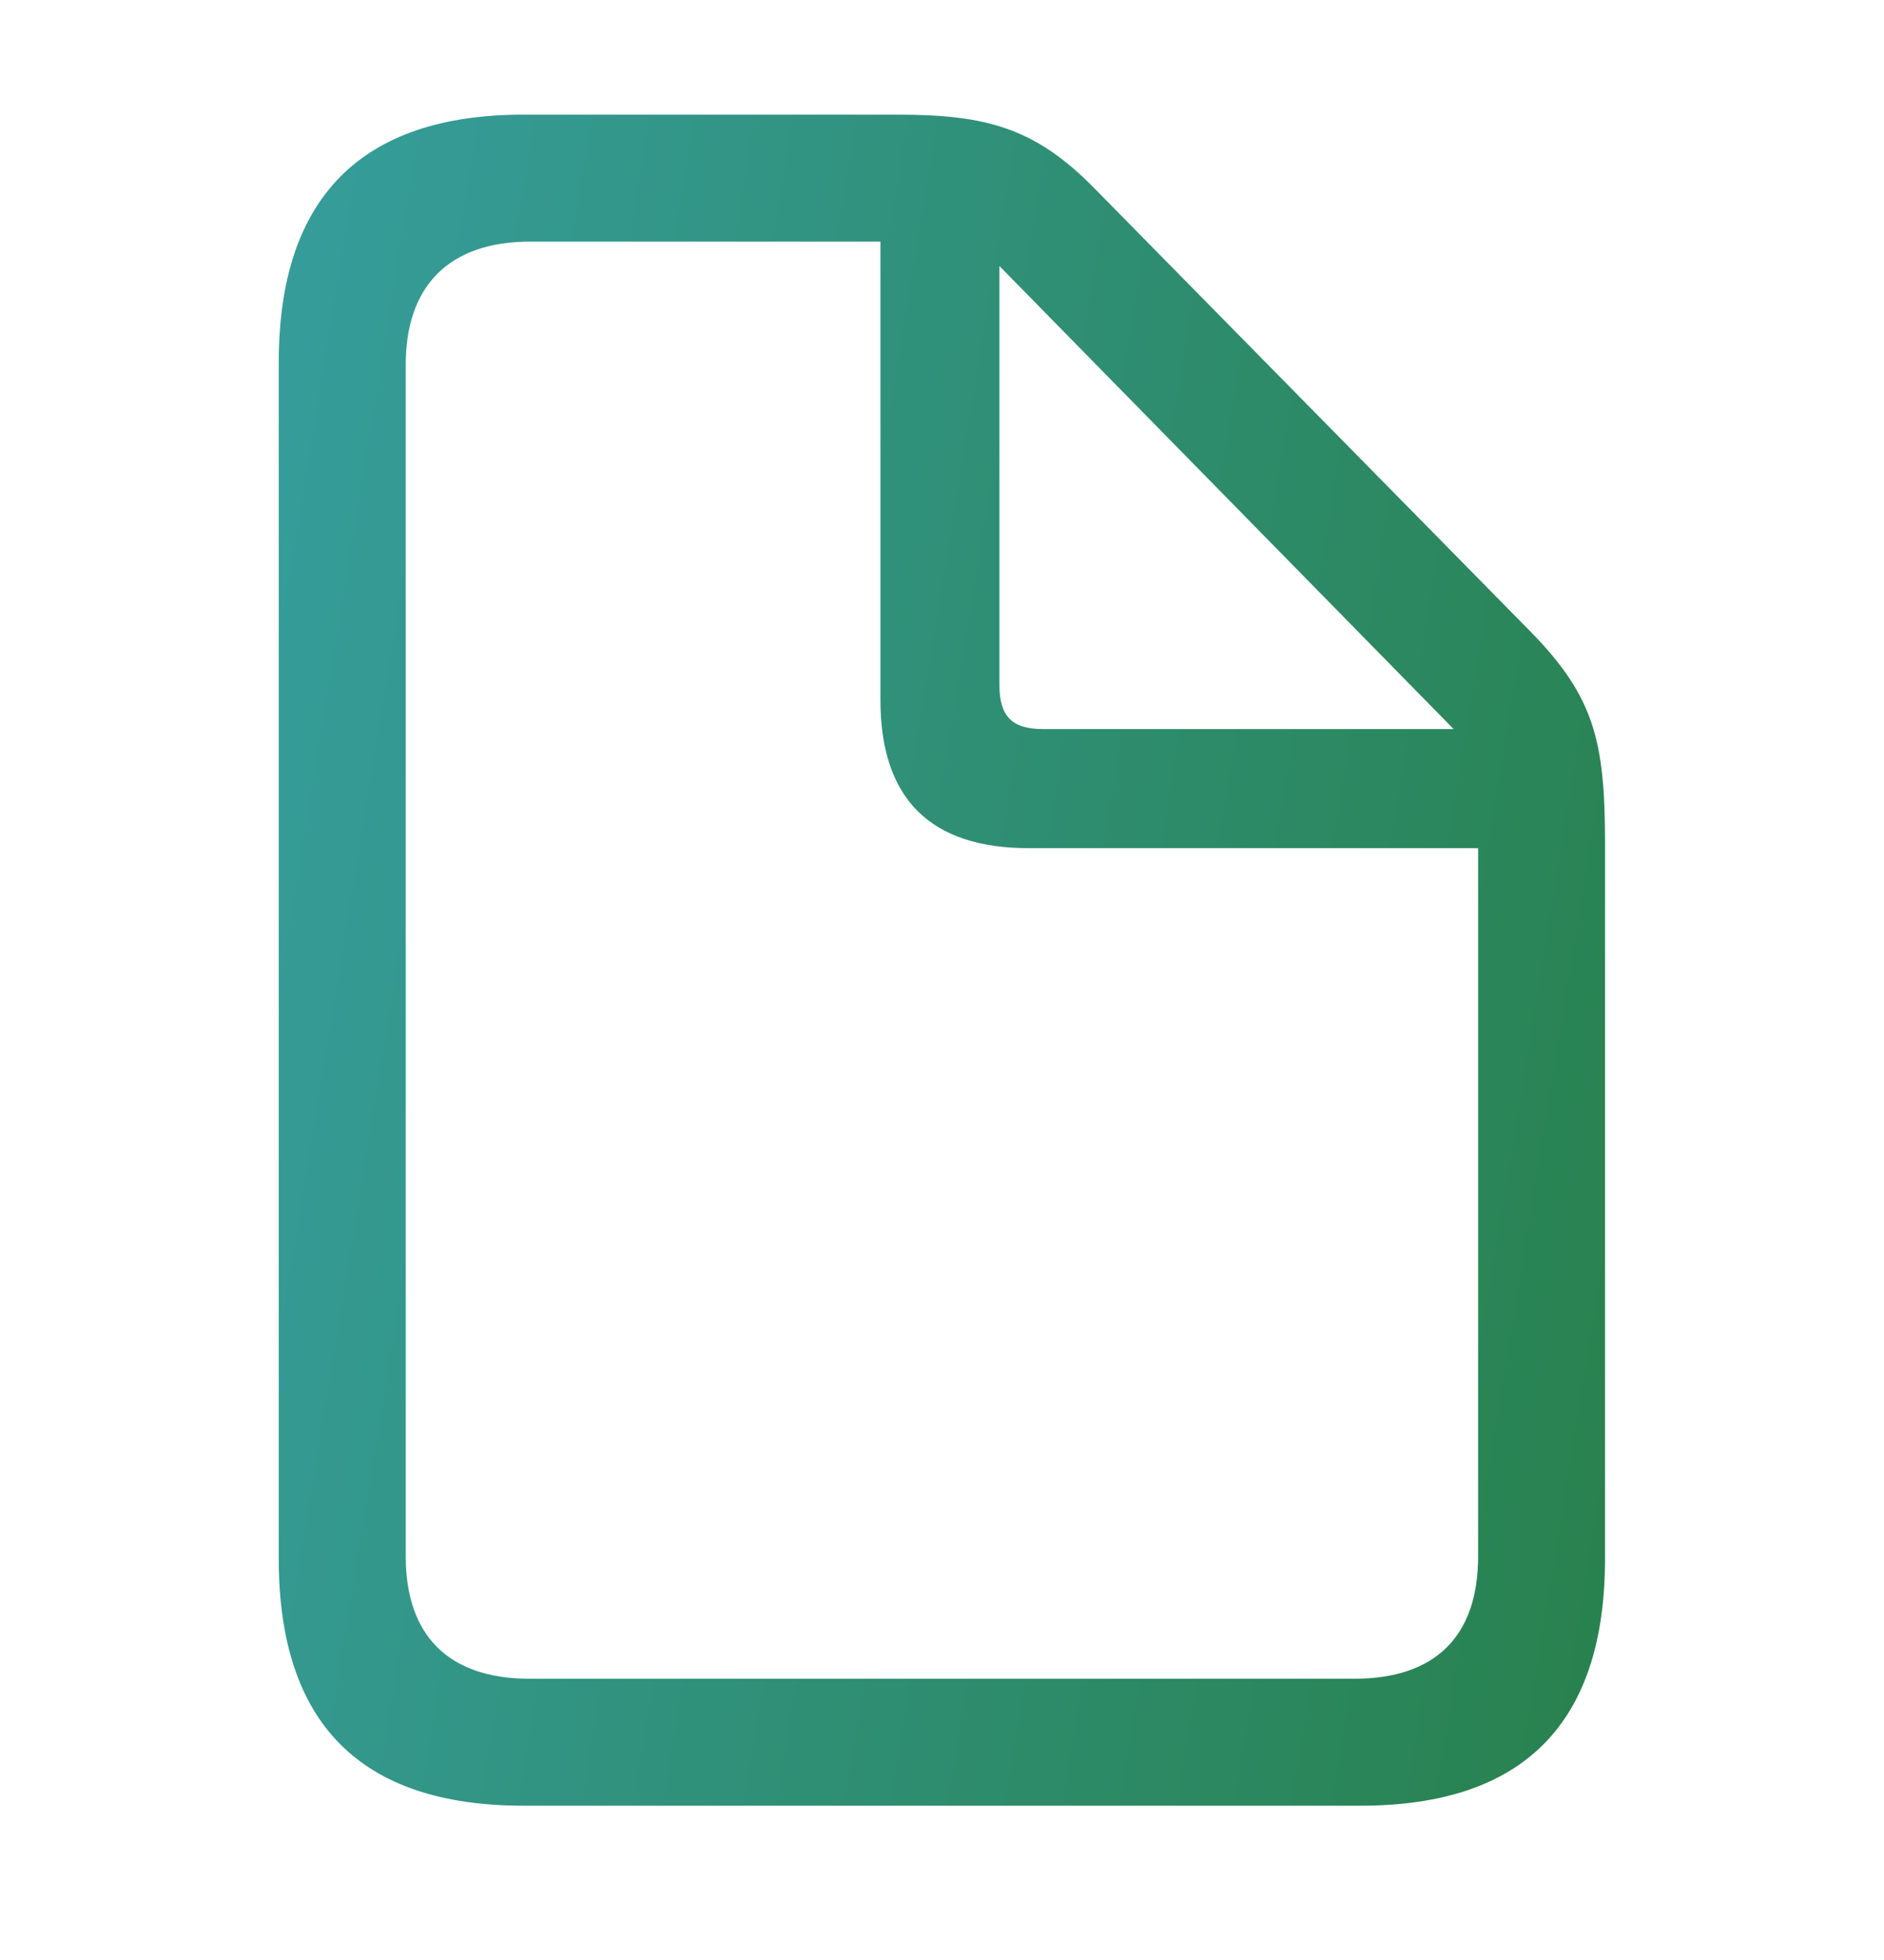 <svg width="25" height="26" viewBox="0 0 25 26" fill="none" xmlns="http://www.w3.org/2000/svg">
<path d="M6.943 23.953H18.055C20.221 23.953 21.298 22.855 21.298 20.678V11.178C21.298 9.828 21.152 9.242 20.315 8.384L14.539 2.515C13.744 1.698 13.095 1.521 11.913 1.521H6.943C4.788 1.521 3.699 2.629 3.699 4.806V20.678C3.699 22.865 4.788 23.953 6.943 23.953ZM7.026 22.269C5.949 22.269 5.384 21.693 5.384 20.647V4.837C5.384 3.802 5.949 3.205 7.037 3.205H11.683V9.284C11.683 10.603 12.352 11.251 13.65 11.251H19.614V20.647C19.614 21.693 19.059 22.269 17.971 22.269H7.026ZM13.838 9.671C13.43 9.671 13.262 9.504 13.262 9.085V3.529L19.289 9.671L13.838 9.671Z" fill="url(#paint0_linear_1214_64804)"/>
<defs>
<linearGradient id="paint0_linear_1214_64804" x1="3.699" y1="1.521" x2="24.404" y2="4.895" gradientUnits="userSpaceOnUse">
<stop stop-color="#369D9C"/>
<stop offset="1" stop-color="#28814D"/>
</linearGradient>
</defs>
</svg>
